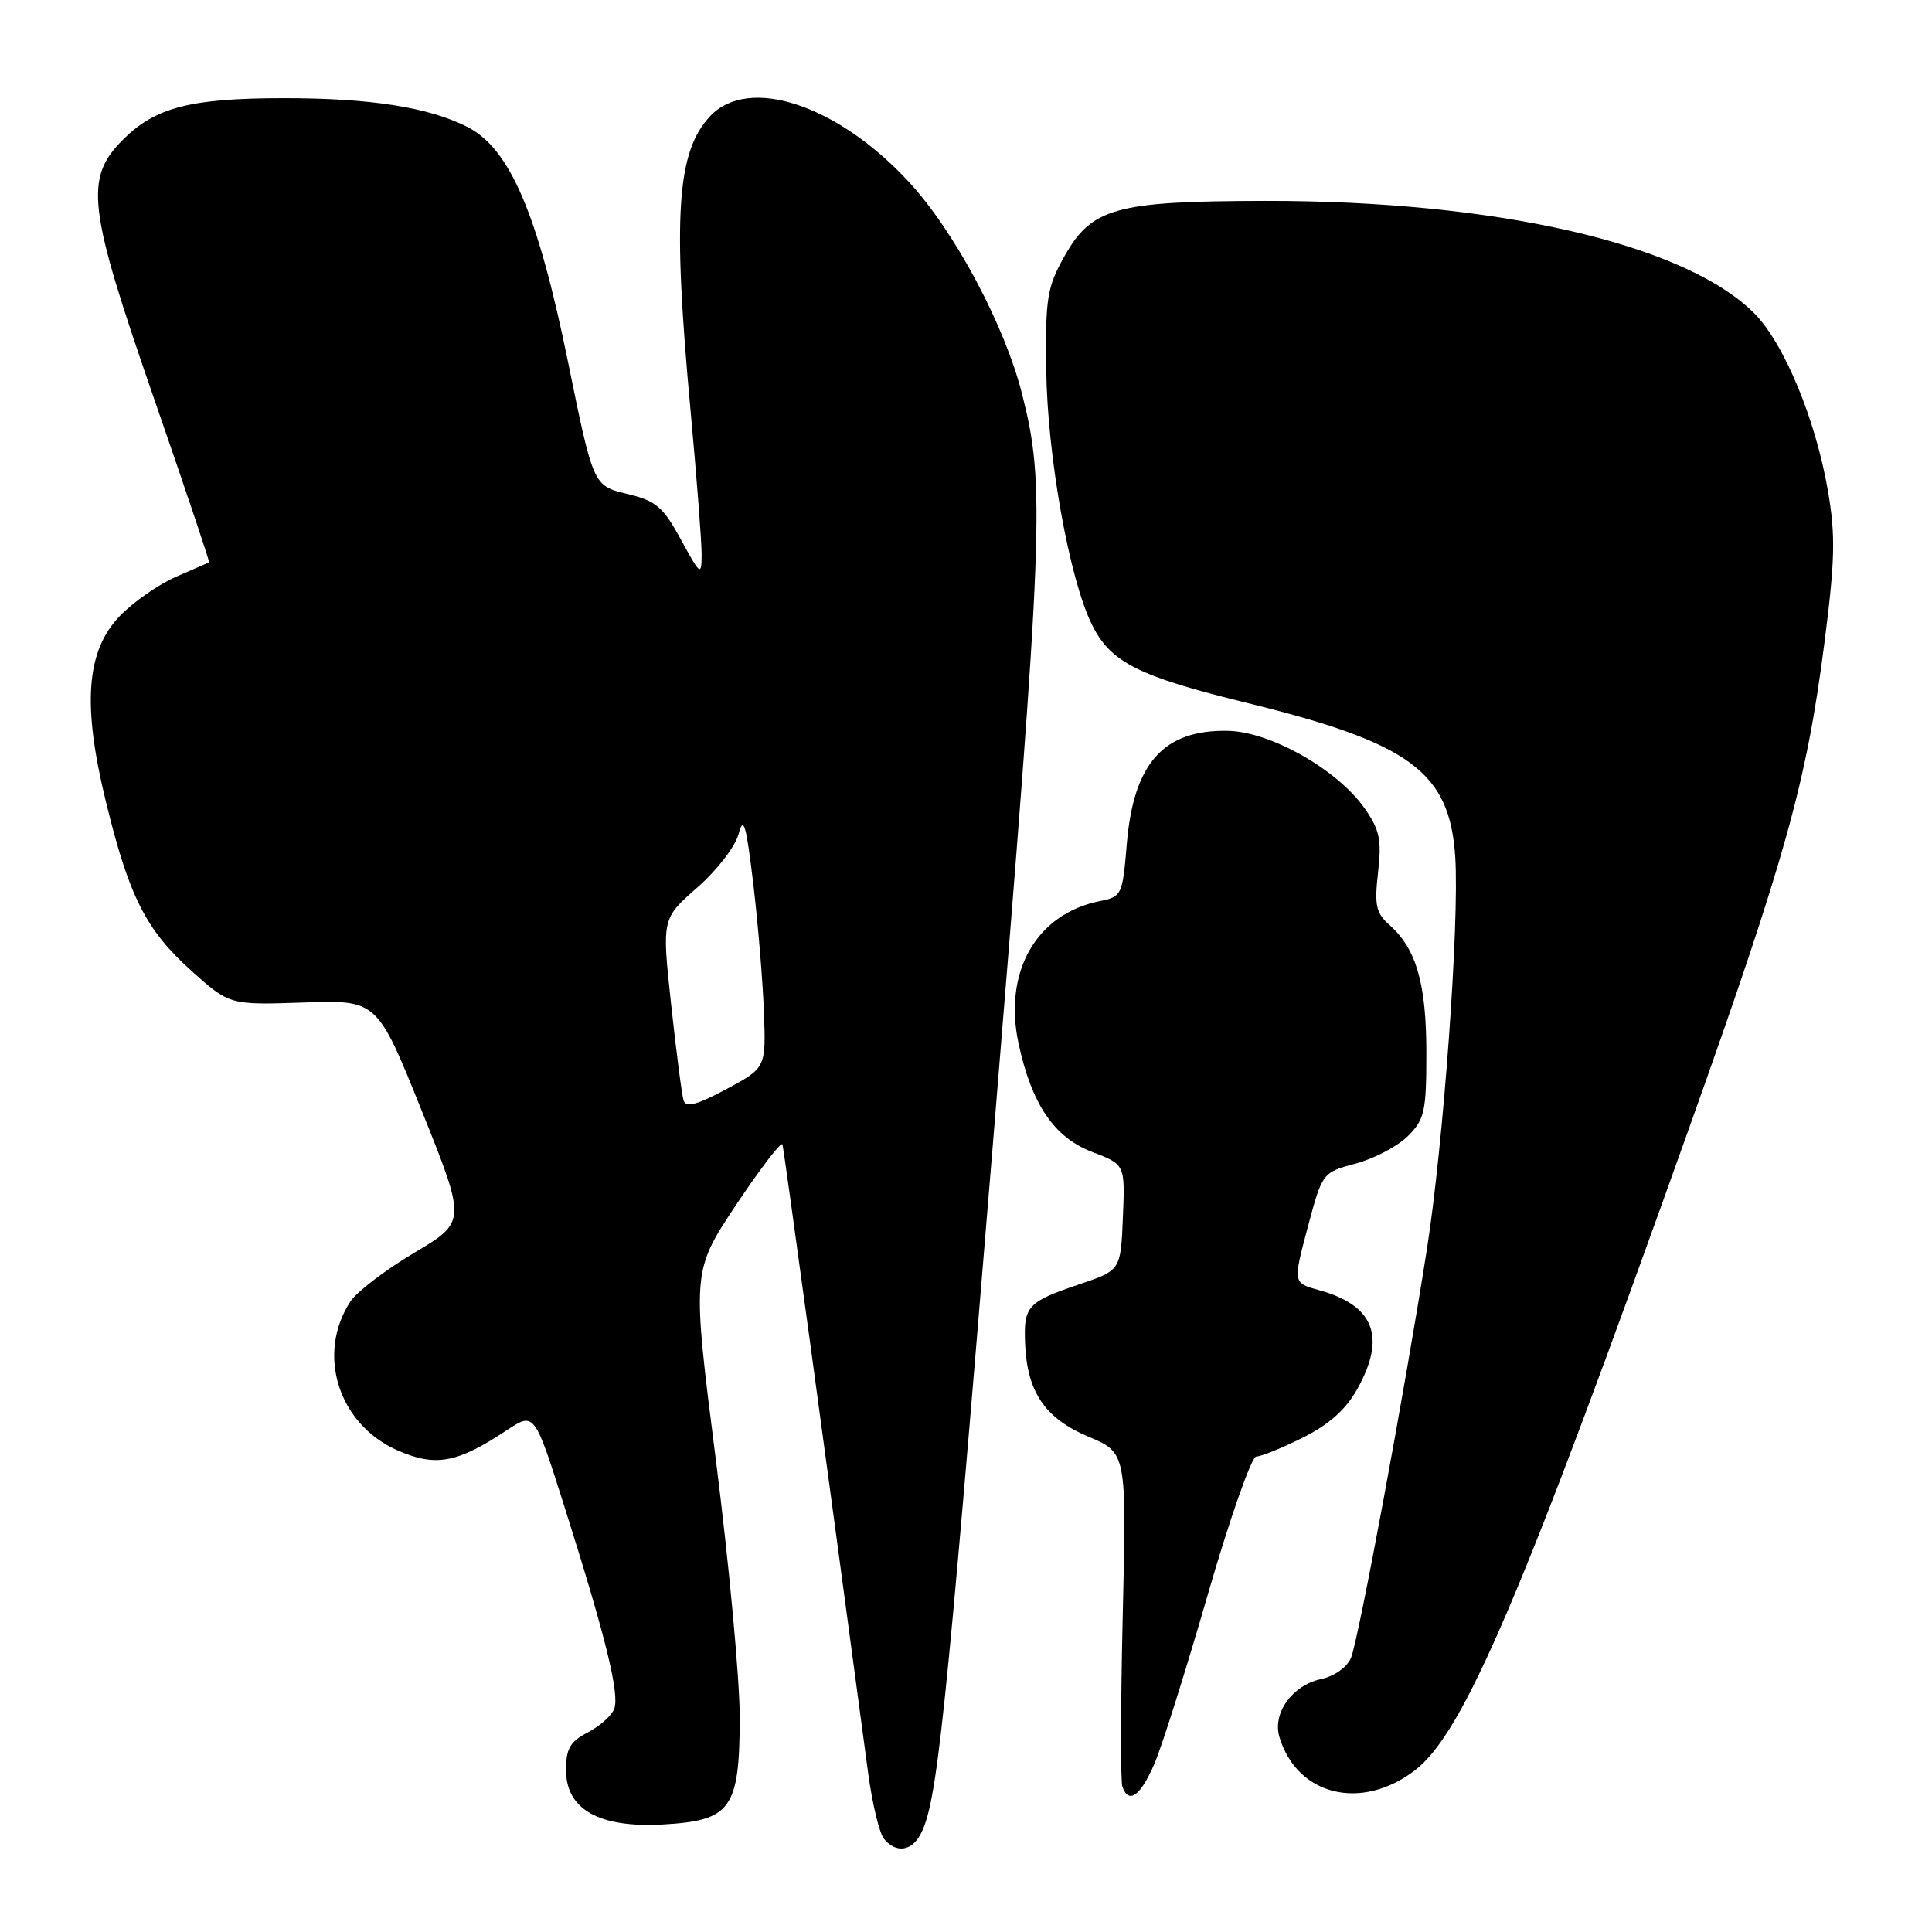 <?xml version="1.0" encoding="UTF-8" standalone="no"?>
<!DOCTYPE svg PUBLIC "-//W3C//DTD SVG 1.1//EN" "http://www.w3.org/Graphics/SVG/1.1/DTD/svg11.dtd" >
<svg xmlns="http://www.w3.org/2000/svg" xmlns:xlink="http://www.w3.org/1999/xlink" version="1.1" viewBox="0 0 256 256">
 <g >
 <path fill="currentColor"
d=" M 121.96 243.08 C 124.17 238.95 125.23 228.84 131.57 151.50 C 138.31 69.36 138.50 64.36 135.43 52.21 C 133.11 43.06 126.48 30.63 120.41 24.08 C 110.94 13.85 99.19 9.98 94.09 15.40 C 89.67 20.11 89.11 28.60 91.51 54.50 C 92.32 63.30 92.98 71.85 92.97 73.50 C 92.95 76.35 92.82 76.26 90.23 71.50 C 87.84 67.12 86.95 66.37 83.05 65.43 C 78.61 64.36 78.61 64.36 75.26 47.93 C 71.26 28.34 67.57 19.72 61.97 16.84 C 56.85 14.22 49.12 13.00 37.61 13.01 C 25.25 13.01 20.58 14.22 16.30 18.50 C 11.15 23.65 11.61 27.48 20.46 52.96 C 24.55 64.77 27.82 74.47 27.70 74.52 C 27.59 74.57 25.63 75.42 23.34 76.42 C 21.05 77.41 17.70 79.74 15.90 81.60 C 11.42 86.22 10.88 93.34 14.03 106.22 C 17.09 118.78 19.33 123.21 25.32 128.60 C 30.41 133.17 30.41 133.17 40.19 132.84 C 49.98 132.50 49.98 132.50 55.89 147.20 C 61.79 161.90 61.79 161.90 54.89 166.00 C 51.09 168.26 47.29 171.16 46.44 172.44 C 41.89 179.39 44.81 188.70 52.63 192.16 C 57.71 194.41 60.54 193.89 67.16 189.51 C 70.82 187.09 70.82 187.09 74.84 199.80 C 80.29 217.01 82.13 224.51 81.38 226.45 C 81.04 227.34 79.46 228.74 77.88 229.56 C 75.54 230.77 75.00 231.71 75.00 234.54 C 75.00 239.77 79.39 242.23 87.88 241.75 C 96.87 241.24 97.99 239.68 98.02 227.64 C 98.03 222.61 96.61 207.24 94.86 193.48 C 91.68 168.47 91.68 168.47 97.55 159.63 C 100.79 154.78 103.55 151.18 103.68 151.65 C 103.89 152.34 109.54 193.84 115.03 234.91 C 115.58 238.99 116.52 242.93 117.14 243.66 C 118.71 245.57 120.76 245.32 121.96 243.08 Z  M 152.95 233.75 C 153.96 231.41 157.15 221.29 160.05 211.25 C 162.95 201.21 165.84 193.00 166.46 193.00 C 167.09 193.00 169.86 191.88 172.62 190.50 C 176.06 188.79 178.31 186.79 179.81 184.12 C 183.72 177.17 182.11 172.97 174.78 170.95 C 171.32 169.99 171.32 169.99 173.27 162.67 C 175.22 155.36 175.22 155.36 179.67 154.17 C 182.11 153.51 185.21 151.88 186.56 150.53 C 188.77 148.32 189.00 147.28 189.00 139.51 C 189.00 130.36 187.68 125.75 184.15 122.60 C 182.32 120.98 182.10 119.98 182.60 115.60 C 183.09 111.30 182.82 109.97 180.84 107.14 C 177.27 102.01 168.37 96.95 162.70 96.84 C 154.19 96.67 150.21 101.11 149.31 111.80 C 148.74 118.63 148.65 118.82 145.70 119.41 C 137.32 121.09 132.93 128.78 134.96 138.25 C 136.69 146.31 139.67 150.71 144.72 152.64 C 149.08 154.30 149.08 154.30 148.79 161.31 C 148.50 168.32 148.50 168.32 143.04 170.17 C 136.13 172.51 135.63 173.05 135.83 178.00 C 136.08 184.44 138.47 187.95 144.23 190.37 C 149.28 192.50 149.28 192.50 148.77 214.00 C 148.49 225.82 148.47 236.06 148.72 236.75 C 149.56 239.10 151.11 238.00 152.95 233.75 Z  M 187.47 234.59 C 193.94 229.66 201.73 211.40 223.85 149.38 C 236.56 113.74 239.36 103.72 241.73 85.31 C 243.15 74.27 243.23 70.98 242.22 65.09 C 240.59 55.58 236.39 45.45 232.42 41.49 C 223.22 32.29 198.21 26.57 167.50 26.62 C 147.78 26.66 144.64 27.54 141.02 34.00 C 138.74 38.07 138.51 39.50 138.63 49.00 C 138.78 60.45 141.68 76.66 144.67 82.73 C 147.15 87.76 150.73 89.58 165.11 93.11 C 186.94 98.46 192.10 102.28 192.83 113.59 C 193.38 122.35 191.28 151.42 189.07 165.55 C 186.15 184.22 180.01 217.27 179.02 219.66 C 178.50 220.92 176.84 222.10 175.03 222.49 C 171.20 223.33 168.57 227.03 169.54 230.20 C 171.89 237.93 180.37 240.01 187.47 234.59 Z  M 90.58 145.82 C 90.35 145.09 89.61 139.37 88.93 133.11 C 87.70 121.71 87.70 121.71 92.39 117.61 C 95.00 115.32 97.43 112.17 97.87 110.50 C 98.52 108.04 98.87 109.21 99.80 117.00 C 100.43 122.22 101.06 129.88 101.22 134.00 C 101.50 141.50 101.50 141.50 96.24 144.32 C 92.34 146.41 90.88 146.79 90.58 145.82 Z "/>
</g>
</svg>